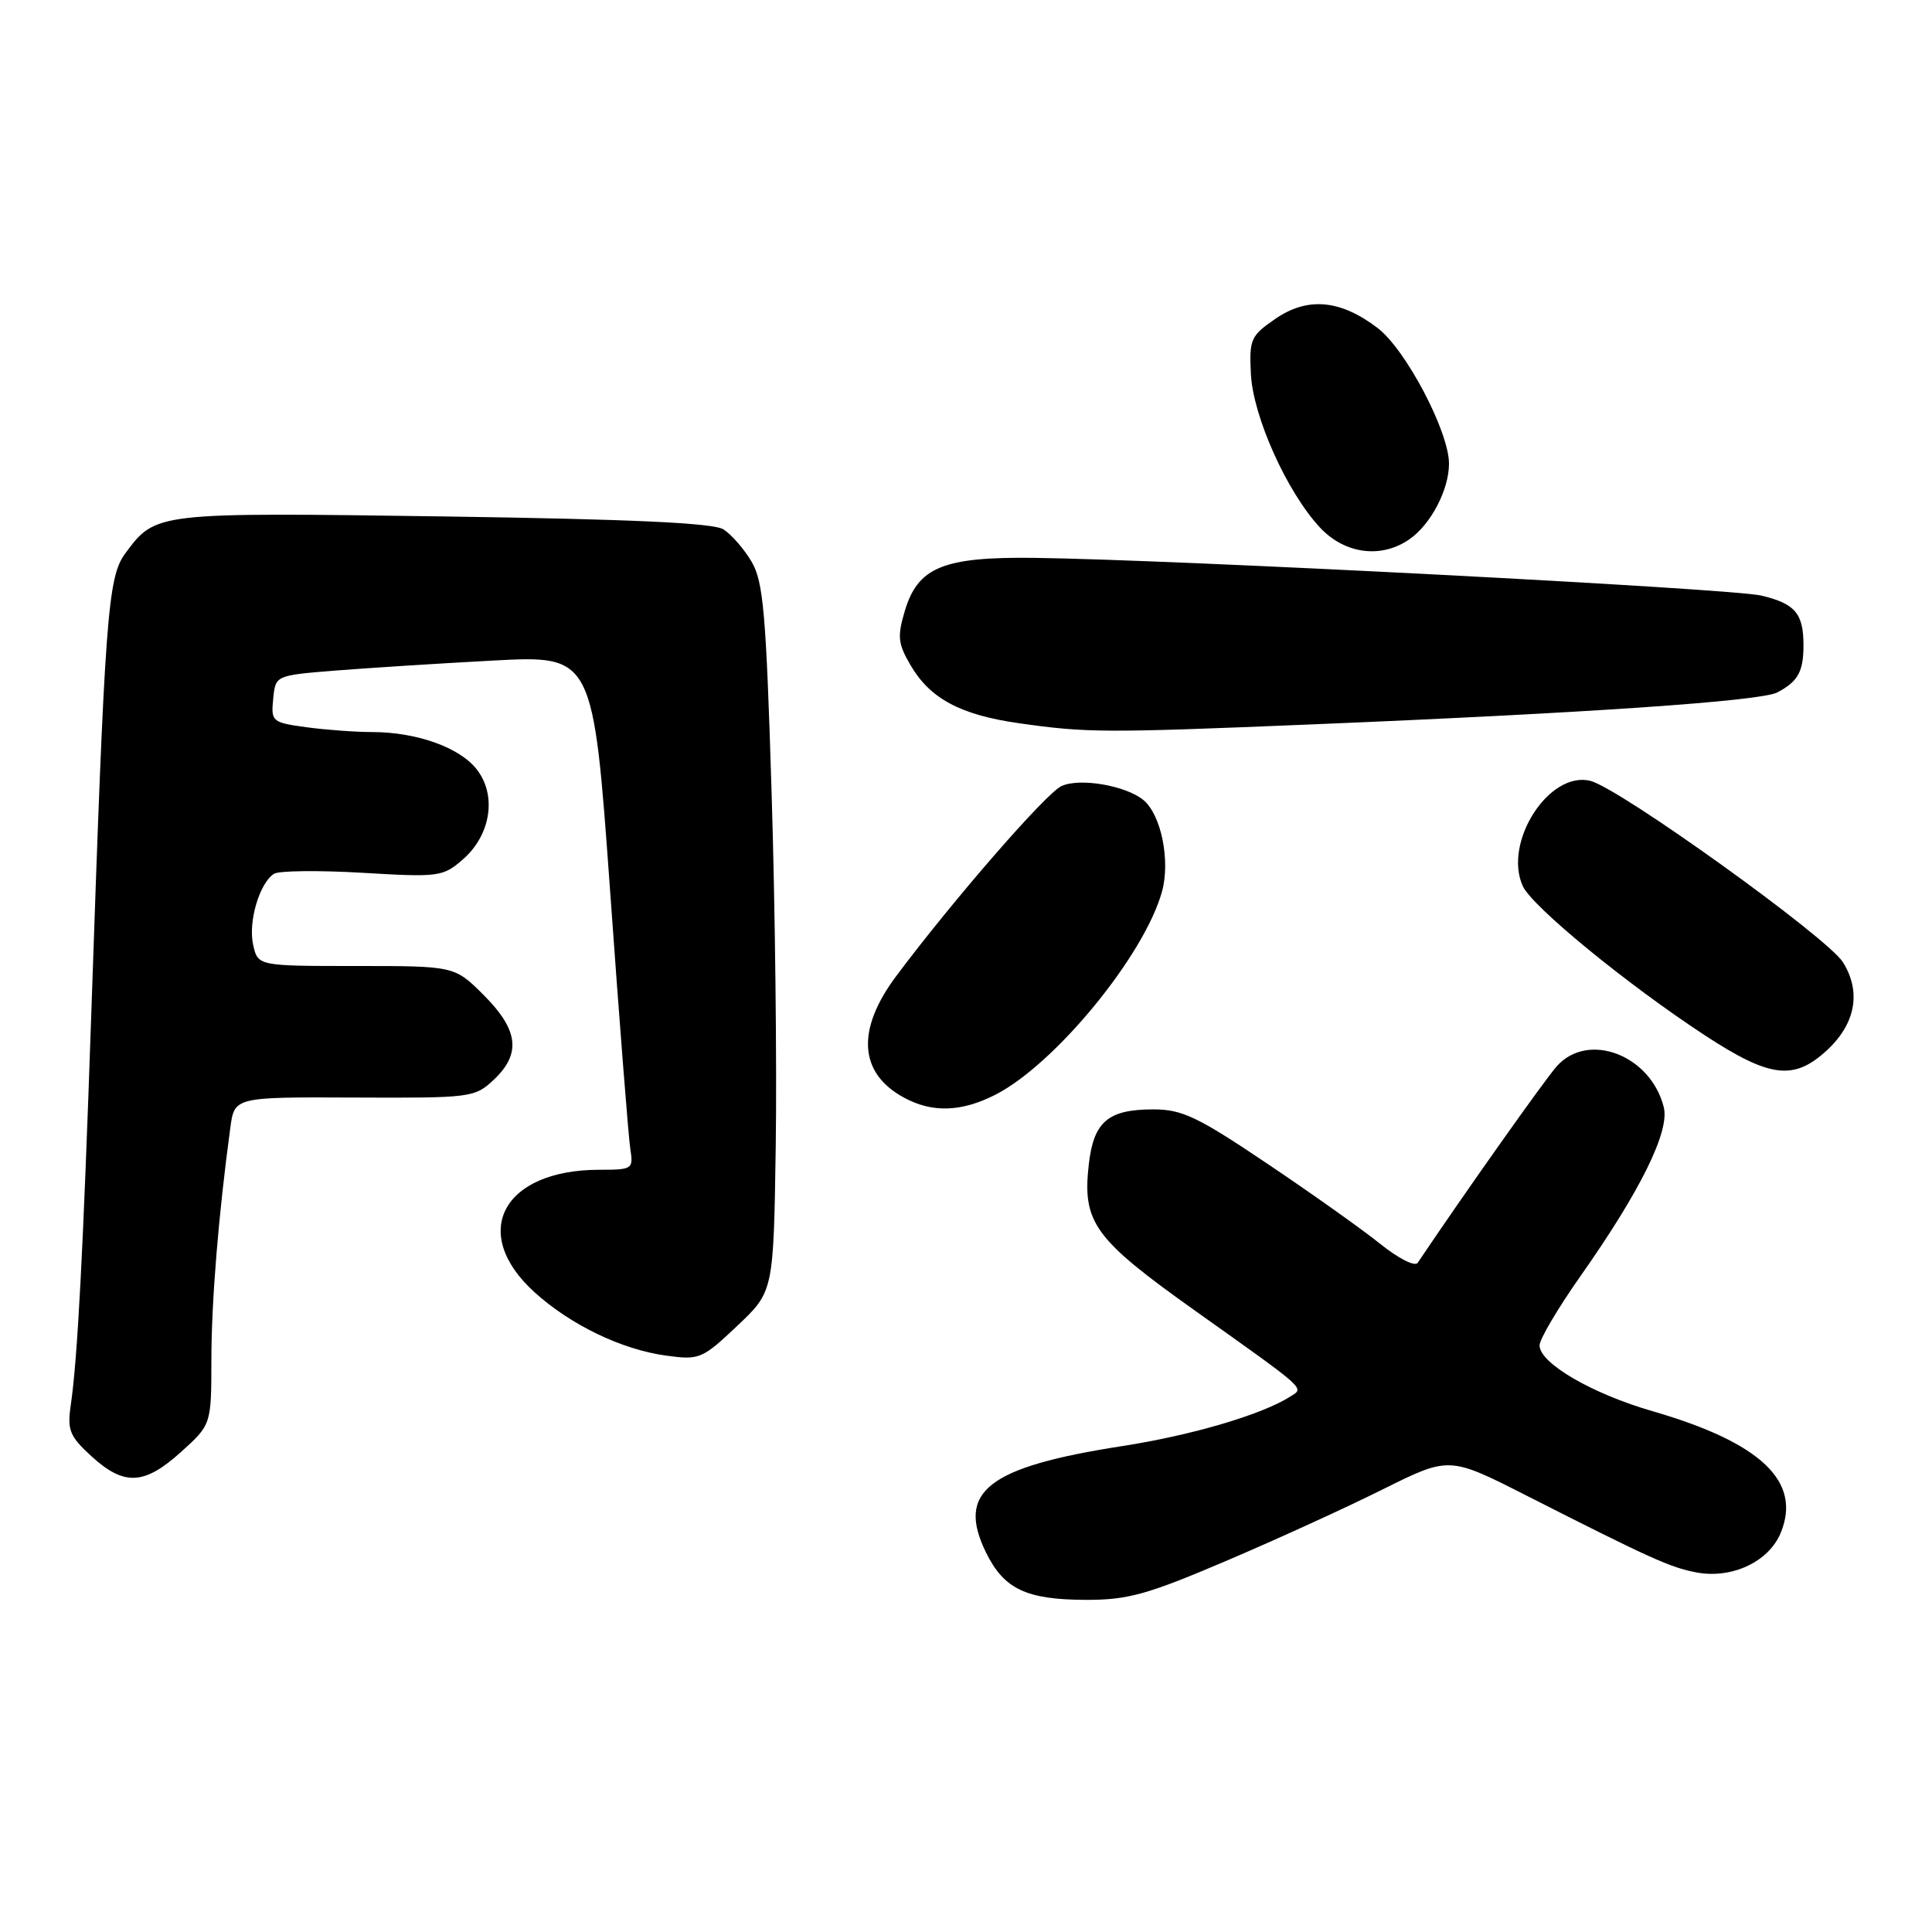 <?xml version="1.0" encoding="UTF-8" standalone="no"?>
<!DOCTYPE svg PUBLIC "-//W3C//DTD SVG 1.1//EN" "http://www.w3.org/Graphics/SVG/1.1/DTD/svg11.dtd" >
<svg xmlns="http://www.w3.org/2000/svg" xmlns:xlink="http://www.w3.org/1999/xlink" version="1.1" viewBox="0 0 256 256">
 <g >
 <path fill="currentColor"
d=" M 162.42 206.85 C 169.07 204.02 178.44 199.74 183.26 197.33 C 192.03 192.97 192.03 192.97 202.26 198.17 C 218.75 206.54 221.32 207.70 224.81 208.36 C 229.50 209.23 234.37 206.94 235.95 203.12 C 238.77 196.31 233.34 191.16 219.00 187.00 C 210.93 184.67 204.00 180.63 204.00 178.27 C 204.00 177.46 206.42 173.36 209.38 169.15 C 217.36 157.82 221.27 149.90 220.46 146.71 C 218.73 139.82 210.48 136.64 206.31 141.25 C 204.76 142.97 194.19 157.90 187.85 167.33 C 187.49 167.87 185.28 166.75 182.85 164.79 C 180.46 162.87 173.71 158.08 167.86 154.15 C 158.66 147.96 156.63 147.00 152.81 147.00 C 146.82 147.00 144.91 148.63 144.27 154.29 C 143.40 162.00 144.96 164.15 158.39 173.70 C 173.38 184.36 172.82 183.87 170.99 185.04 C 167.23 187.44 157.95 190.18 148.66 191.62 C 130.85 194.39 126.70 197.64 130.65 205.71 C 133.03 210.57 135.99 211.97 143.92 211.99 C 149.45 212.00 152.04 211.28 162.42 206.85 Z  M 24.00 192.38 C 28.00 188.77 28.00 188.77 28.01 180.13 C 28.02 172.40 28.95 160.98 30.52 149.43 C 31.07 145.36 31.07 145.36 46.95 145.43 C 62.43 145.50 62.90 145.44 65.42 143.08 C 69.08 139.64 68.71 136.48 64.12 131.88 C 60.24 128.00 60.24 128.00 47.20 128.00 C 34.16 128.00 34.16 128.00 33.54 125.17 C 32.87 122.13 34.38 117.01 36.31 115.78 C 36.97 115.37 42.24 115.31 48.03 115.65 C 58.15 116.25 58.68 116.18 61.32 113.89 C 65.05 110.65 65.86 105.37 63.16 101.93 C 60.87 99.02 55.18 97.00 49.27 97.00 C 47.08 97.00 43.17 96.71 40.59 96.36 C 36.05 95.74 35.90 95.61 36.20 92.61 C 36.50 89.50 36.50 89.50 44.24 88.87 C 48.50 88.53 57.97 87.92 65.29 87.53 C 78.60 86.82 78.60 86.82 80.85 118.16 C 82.08 135.40 83.28 150.74 83.52 152.25 C 83.94 154.91 83.80 155.00 79.44 155.00 C 66.58 155.00 62.15 163.39 70.86 171.26 C 75.65 175.58 82.36 178.81 88.22 179.62 C 92.68 180.23 93.02 180.09 97.68 175.69 C 102.50 171.14 102.50 171.14 102.79 151.82 C 102.95 141.19 102.71 120.12 102.24 104.99 C 101.51 81.19 101.15 77.07 99.58 74.41 C 98.58 72.72 96.90 70.80 95.85 70.14 C 94.49 69.29 83.58 68.79 58.71 68.43 C 20.59 67.89 20.64 67.88 16.62 73.30 C 14.26 76.47 13.90 81.39 12.09 134.50 C 11.01 166.04 10.28 180.04 9.37 186.23 C 8.90 189.51 9.23 190.32 12.14 192.98 C 16.46 196.92 19.12 196.79 24.00 192.38 Z  M 131.89 145.06 C 139.80 141.02 151.64 126.59 153.97 118.14 C 155.10 114.06 153.86 107.96 151.52 106.02 C 149.19 104.08 143.01 103.03 140.63 104.17 C 138.55 105.16 126.23 119.33 118.75 129.34 C 113.43 136.46 113.80 142.20 119.78 145.44 C 123.53 147.48 127.39 147.35 131.89 145.06 Z  M 241.99 139.25 C 245.87 135.71 246.67 131.45 244.20 127.50 C 242.13 124.20 214.62 104.45 210.74 103.47 C 205.26 102.10 199.14 111.62 201.78 117.42 C 203.02 120.13 215.59 130.43 225.88 137.17 C 234.48 142.80 237.64 143.21 241.99 139.25 Z  M 173.50 96.00 C 210.17 94.49 233.29 92.91 235.50 91.75 C 238.24 90.31 238.97 89.00 238.97 85.50 C 238.97 81.29 237.87 79.99 233.40 78.92 C 229.52 77.98 155.58 74.15 137.03 73.92 C 125.00 73.77 121.63 75.15 119.90 80.93 C 118.88 84.33 118.98 85.29 120.65 88.14 C 123.24 92.57 127.24 94.72 135.01 95.83 C 144.00 97.11 146.30 97.12 173.50 96.00 Z  M 186.78 71.44 C 189.61 69.46 192.00 64.88 192.00 61.44 C 192.00 57.19 186.28 46.32 182.55 43.47 C 177.61 39.70 173.27 39.31 169.00 42.24 C 165.72 44.50 165.52 44.95 165.75 49.57 C 166.05 55.25 170.54 65.23 174.92 69.92 C 178.21 73.43 183.05 74.05 186.78 71.44 Z "/>
</g>
</svg>
